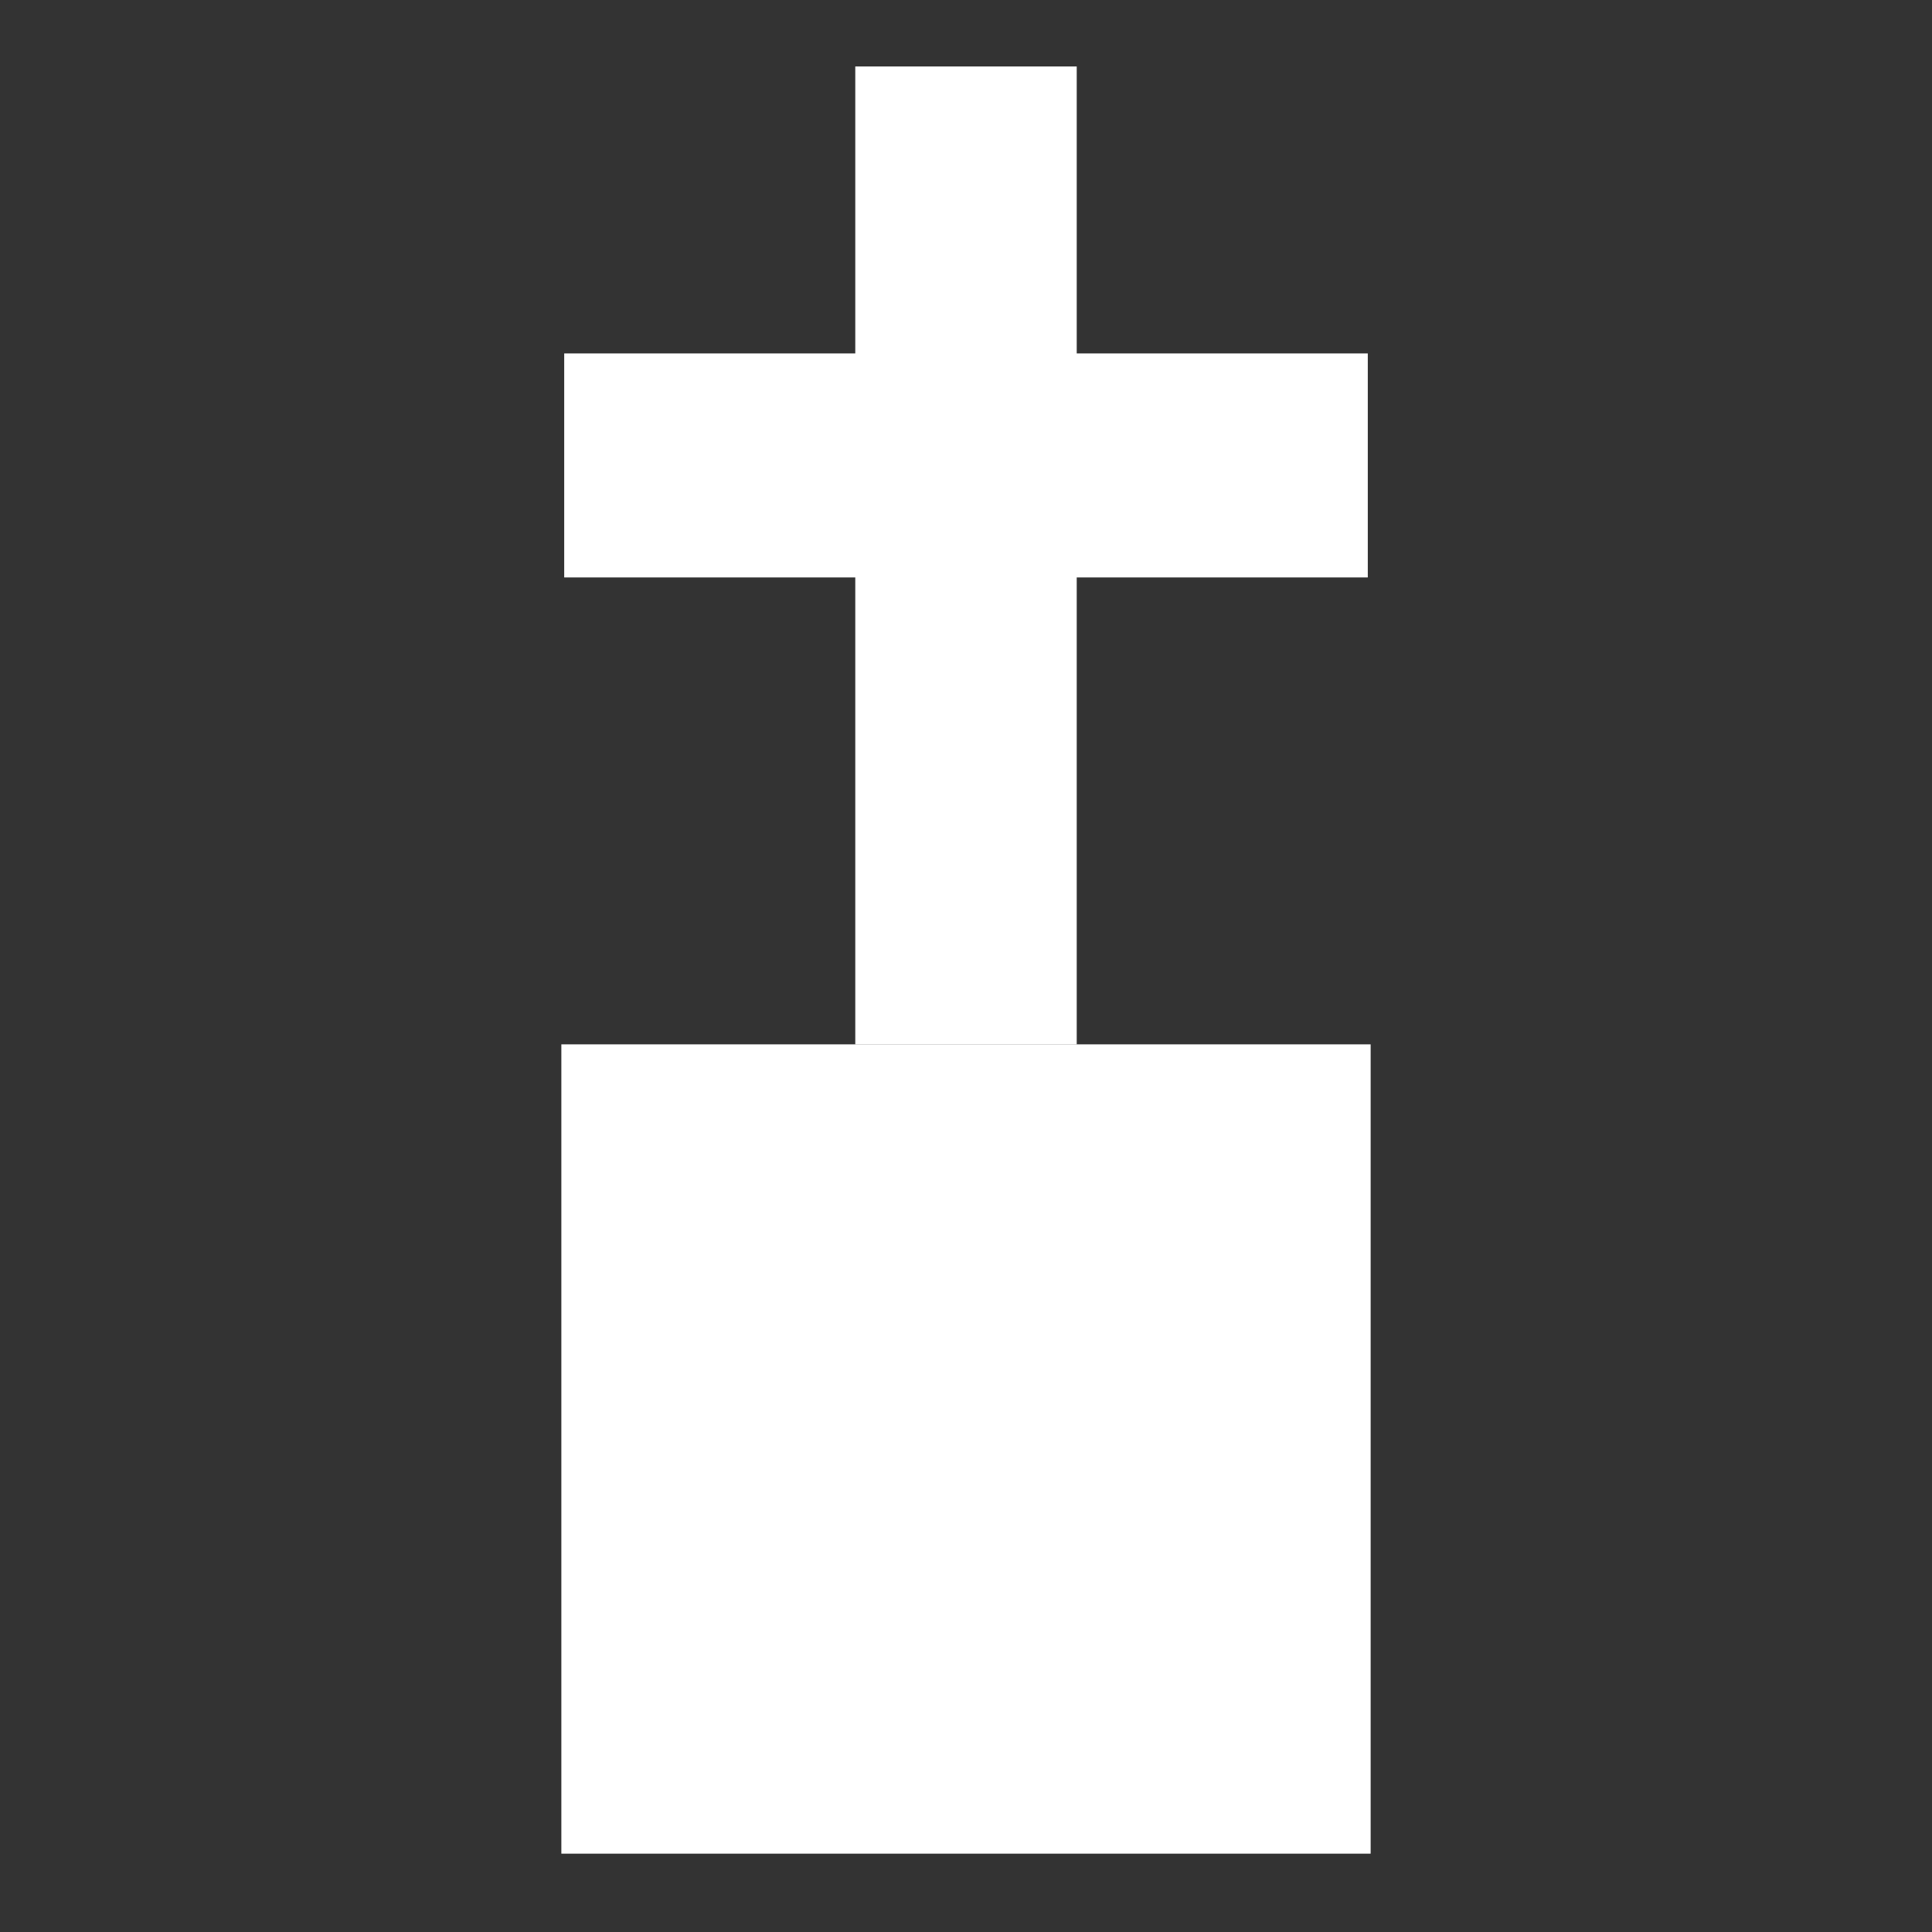 <?xml version="1.0" encoding="UTF-8" standalone="no"?>
<svg
   version="1.1"
   width="100"
   height="100"
   id="svg3"
   sodipodi:docname="set_filled_christian_1b.svg"
   inkscape:version="1.4 (e7c3feb, 2024-10-09)"
   xmlns:inkscape="http://www.inkscape.org/namespaces/inkscape"
   xmlns:sodipodi="http://sodipodi.sourceforge.net/DTD/sodipodi-0.dtd"
   xmlns="http://www.w3.org/2000/svg"
   xmlns:svg="http://www.w3.org/2000/svg">
  <rect width="100%" height="100%" fill="#333333" stroke="none"/>
  <defs
     id="defs3" />
  <sodipodi:namedview
     id="namedview3"
     pagecolor="#ffffff"
     bordercolor="#000000"
     borderopacity="0.25"
     inkscape:showpageshadow="2"
     inkscape:pageopacity="0.0"
     inkscape:pagecheckerboard="0"
     inkscape:deskcolor="#d1d1d1"
     inkscape:zoom="5.22"
     inkscape:cx="35.153257"
     inkscape:cy="51.05364"
     inkscape:window-width="1920"
     inkscape:window-height="1011"
     inkscape:window-x="0"
     inkscape:window-y="0"
     inkscape:window-maximized="1"
     inkscape:current-layer="strokes"
     showgrid="false" />
  <g
     id="ViewLayer_LineSet"
     inkscape:label="ViewLayer_LineSet">
    <g
       inkscape:groupmode="layer"
       id="strokes"
       inkscape:label="strokes">
      <path
         fill="none"
         stroke-width="3"
         stroke-linecap="butt"
         stroke-opacity="1"
         stroke="#000000"
         stroke-linejoin="round"
         d="m 30.556,94.445 h 10 10 10 8.888 v -10 -10 -10 -8.889 h -10 -10 -10 -8.888 v 10 10 10 8.889"
         id="path1"
         style="fill:#ffffff;stroke-linecap:square;stroke-width:3.001;stroke-dasharray:none;stroke-linejoin:miter;stroke:#ffffff" />
      <path
         fill="none"
         stroke-width="3"
         stroke-linecap="butt"
         stroke-opacity="1"
         stroke="#000000"
         stroke-linejoin="round"
         d="m 45.769,52.56 h 2.176 2.176 2.176 1.934 V 40.315 28.07 15.824 4.939 H 52.055 49.879 47.703 45.769 V 17.185 29.43 41.675 52.56"
         id="path1-3"
         style="fill:#ffffff;stroke:#ffffff;stroke-width:3;stroke-linecap:square;stroke-linejoin:miter;stroke-dasharray:none" />
      <path
         fill="none"
         stroke-width="3"
         stroke-linecap="butt"
         stroke-opacity="1"
         stroke="#000000"
         stroke-linejoin="round"
         d="m 30.703,19.794 v 2.21 2.21 2.21 1.964 h 9.924 9.924 9.924 8.822 v -2.21 -2.21 -2.21 -1.964 h -9.924 -9.924 -9.924 -8.822"
         id="path1-3-6"
         style="fill:#ffffff;stroke:#ffffff;stroke-width:3;stroke-linecap:square;stroke-linejoin:miter;stroke-dasharray:none" />
    </g>
  </g>
</svg>
